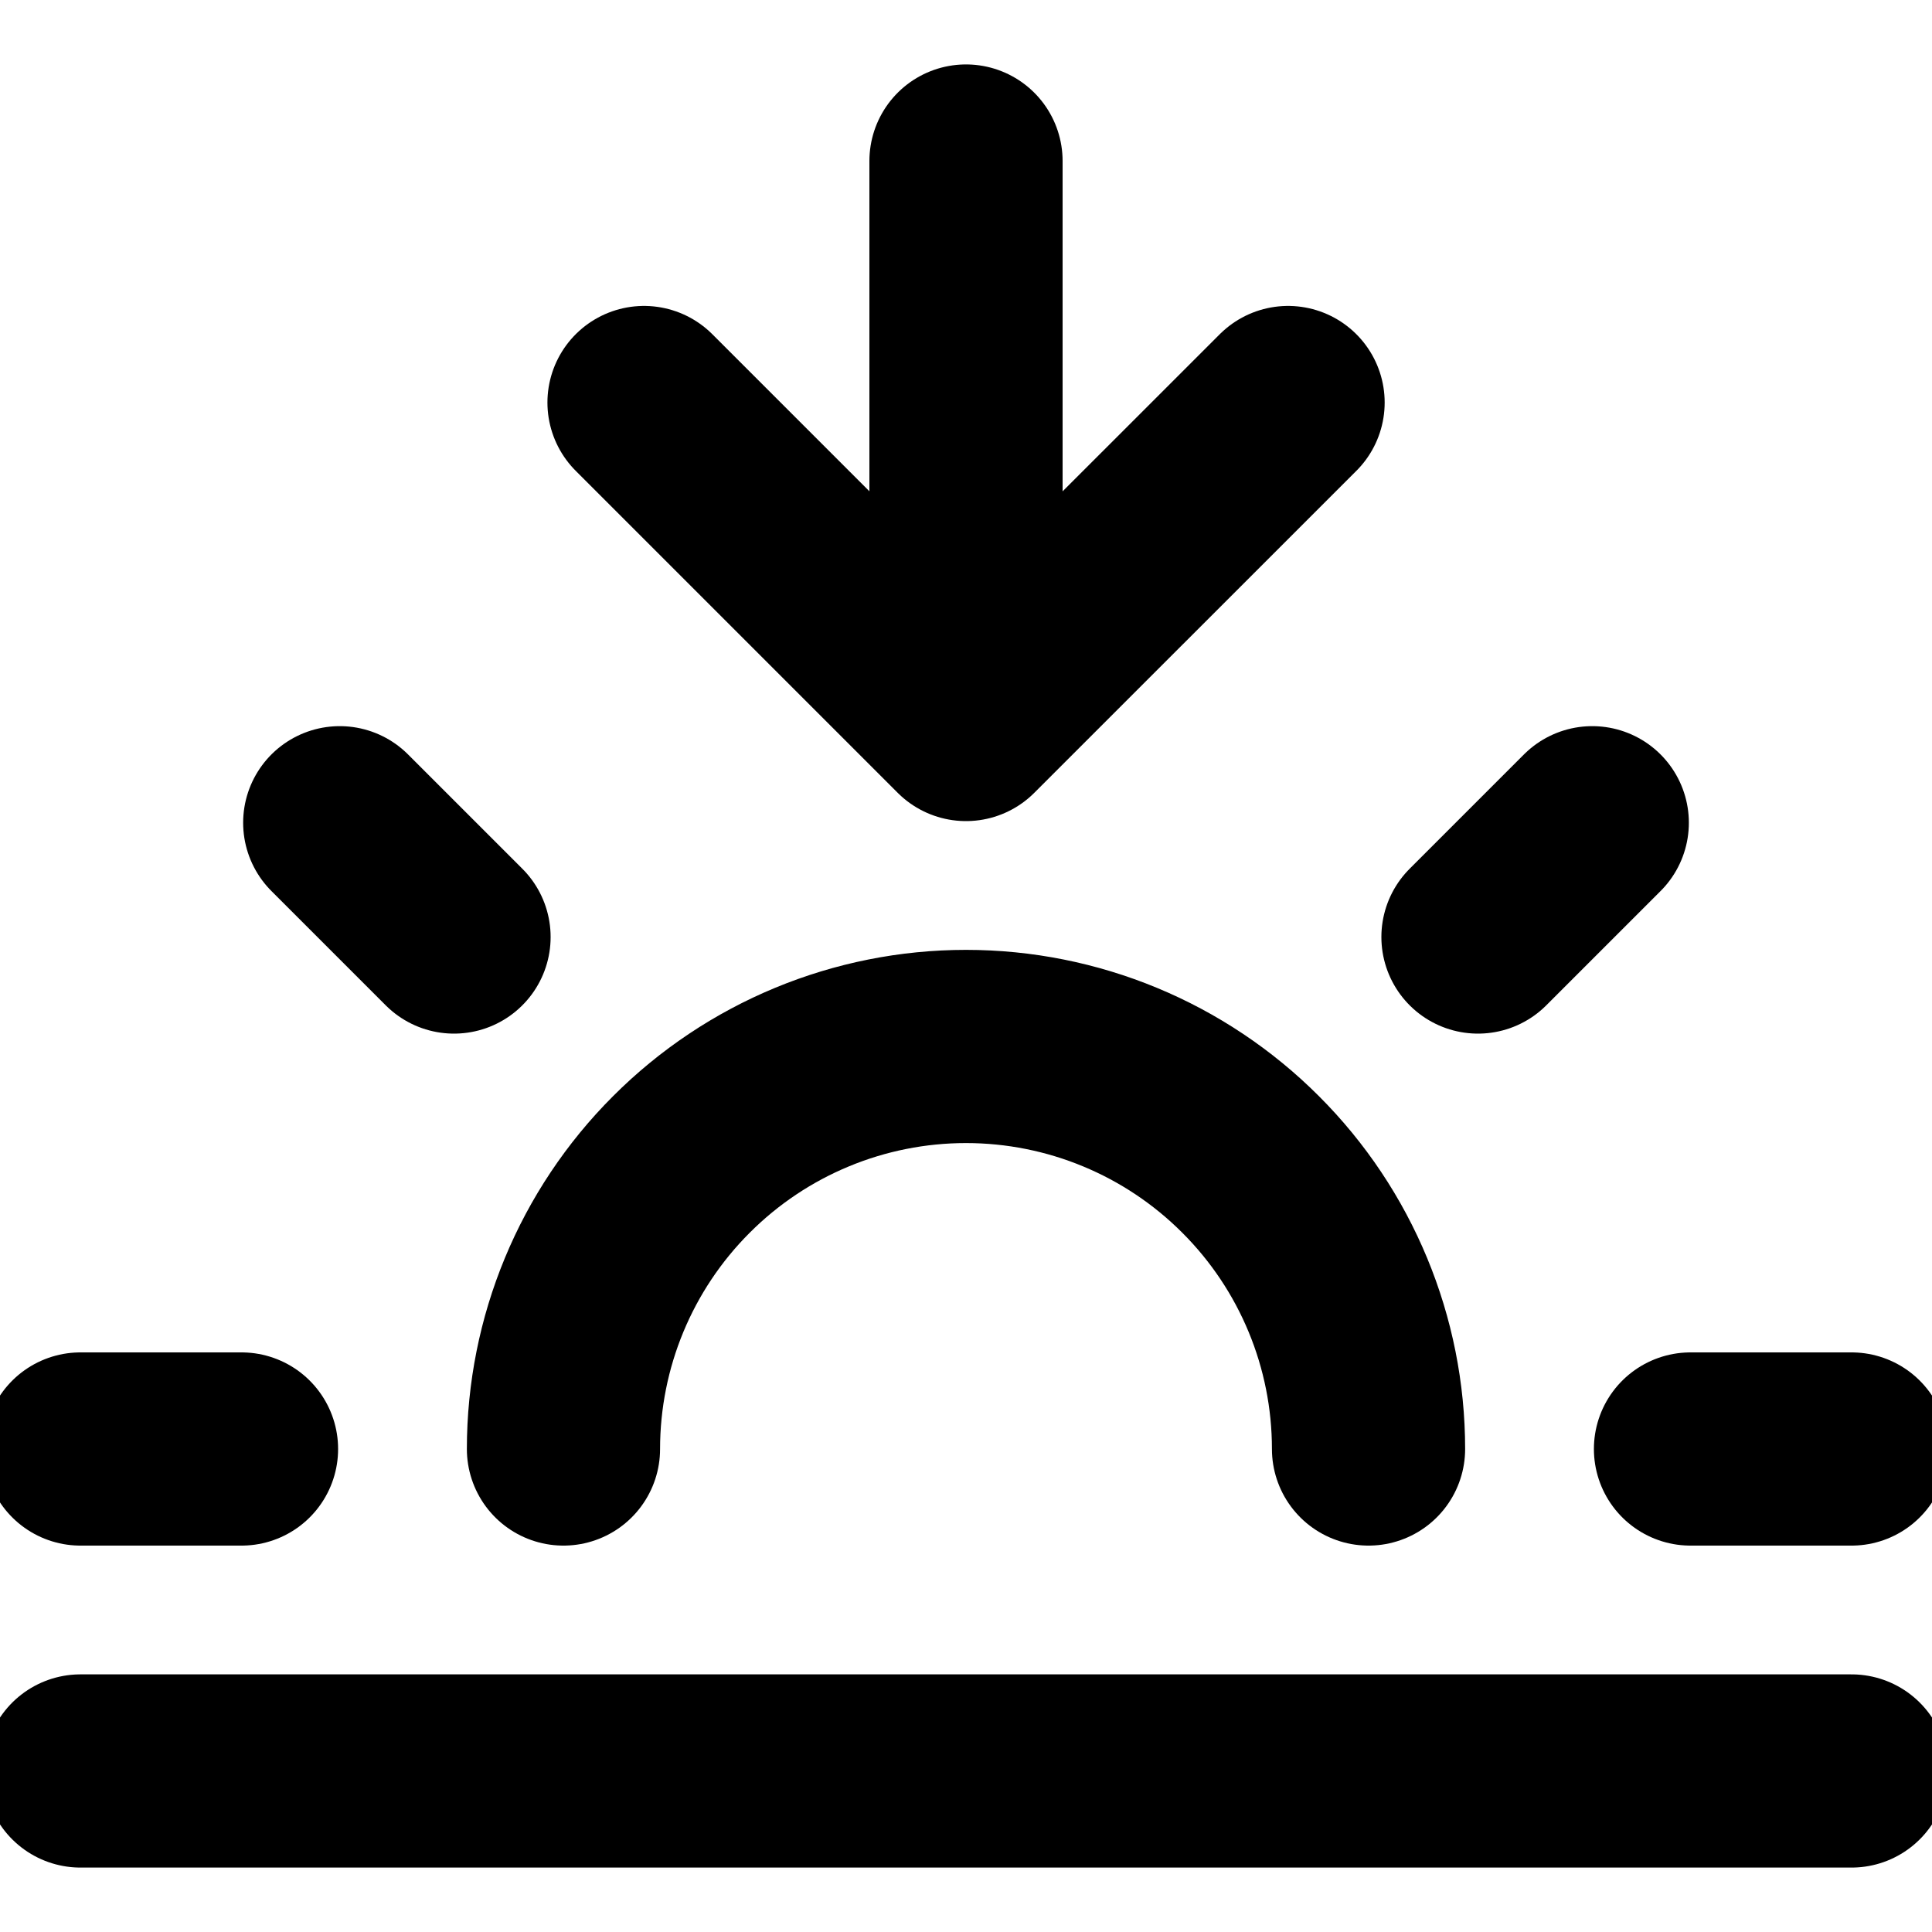 <svg width="20" height="20" viewBox="0 0 20 20" fill="none" xmlns="http://www.w3.org/2000/svg">
<g clip-path="url(#clip0_3002_62401)">
<path d="M14.167 15C14.167 13.895 13.728 12.835 12.946 12.054C12.165 11.272 11.105 10.833 10 10.833C8.895 10.833 7.835 11.272 7.054 12.054C6.272 12.835 5.833 13.895 5.833 15M10 7.5V1.667M10 7.5L13.334 4.167M10 7.5L6.667 4.167M3.517 8.517L4.7 9.7M0.833 15H2.5M17.5 15H19.167M15.3 9.7L16.483 8.517M19.167 18.333H0.833" stroke="currentColor" stroke-width="2" stroke-linecap="round" stroke-linejoin="round"/>
</g>
<defs>
<clipPath id="clip0_3002_62401">
<rect width="20" height="20" fill="white"/>
</clipPath>
</defs>
</svg>
